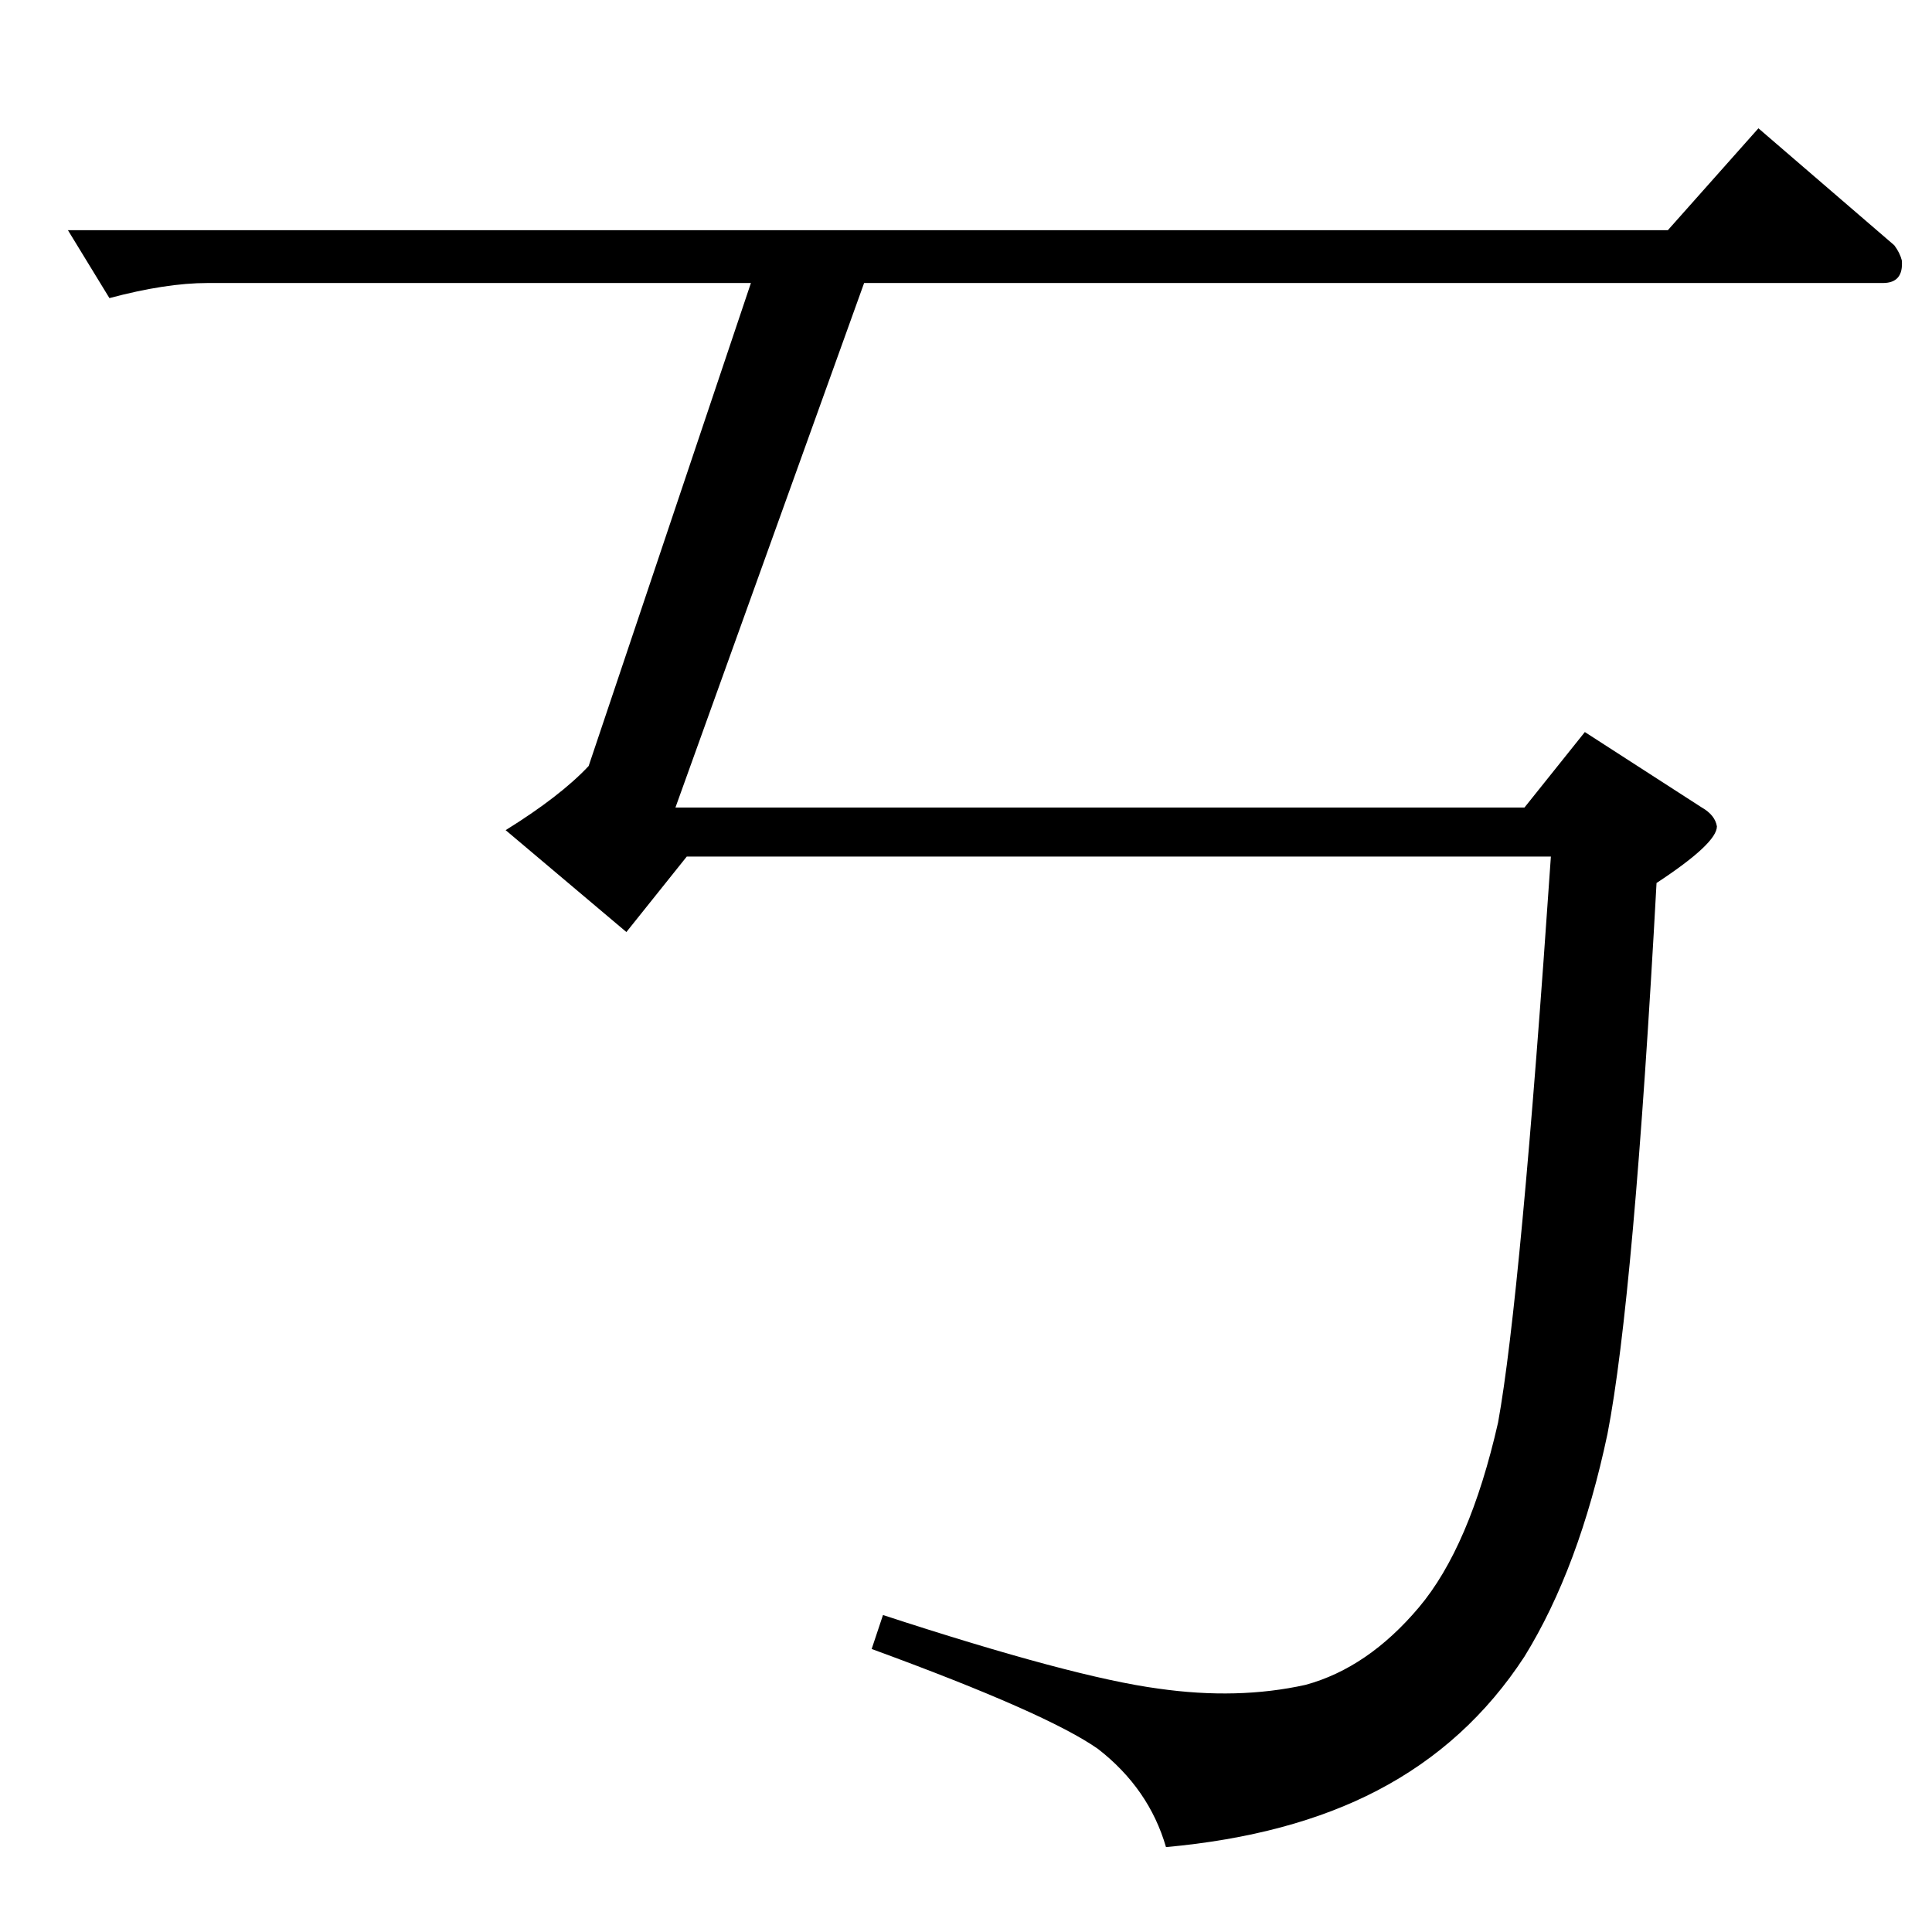 <?xml version="1.0" standalone="no"?>
<!DOCTYPE svg PUBLIC "-//W3C//DTD SVG 1.1//EN" "http://www.w3.org/Graphics/SVG/1.1/DTD/svg11.dtd" >
<svg xmlns="http://www.w3.org/2000/svg" xmlns:xlink="http://www.w3.org/1999/xlink" version="1.1" viewBox="0 -205 1024 1024">
  <g transform="matrix(1 0 0 -1 0 819)">
   <path fill="currentColor"
d="M36 902h848l48 54l72 -62q3 -4 4 -8q1 -12 -10 -12h-540l-100 -278h450l32 40l62 -40q7 -4 8 -10q0 -9 -32 -30q-12 -220 -26 -292q-15 -71 -44 -118q-30 -46 -78 -71q-46 -24 -112 -30q-9 31 -36 52q-27 19 -120 53l6 18q101 -33 146 -39q42 -6 78 2q33 9 60 41t42 98
q12 66 28 300h-458l-32 -40l-64 54q29 18 44 34l86 256h-288q-22 0 -52 -8l-22 36v0v0z" />
  </g>

</svg>
